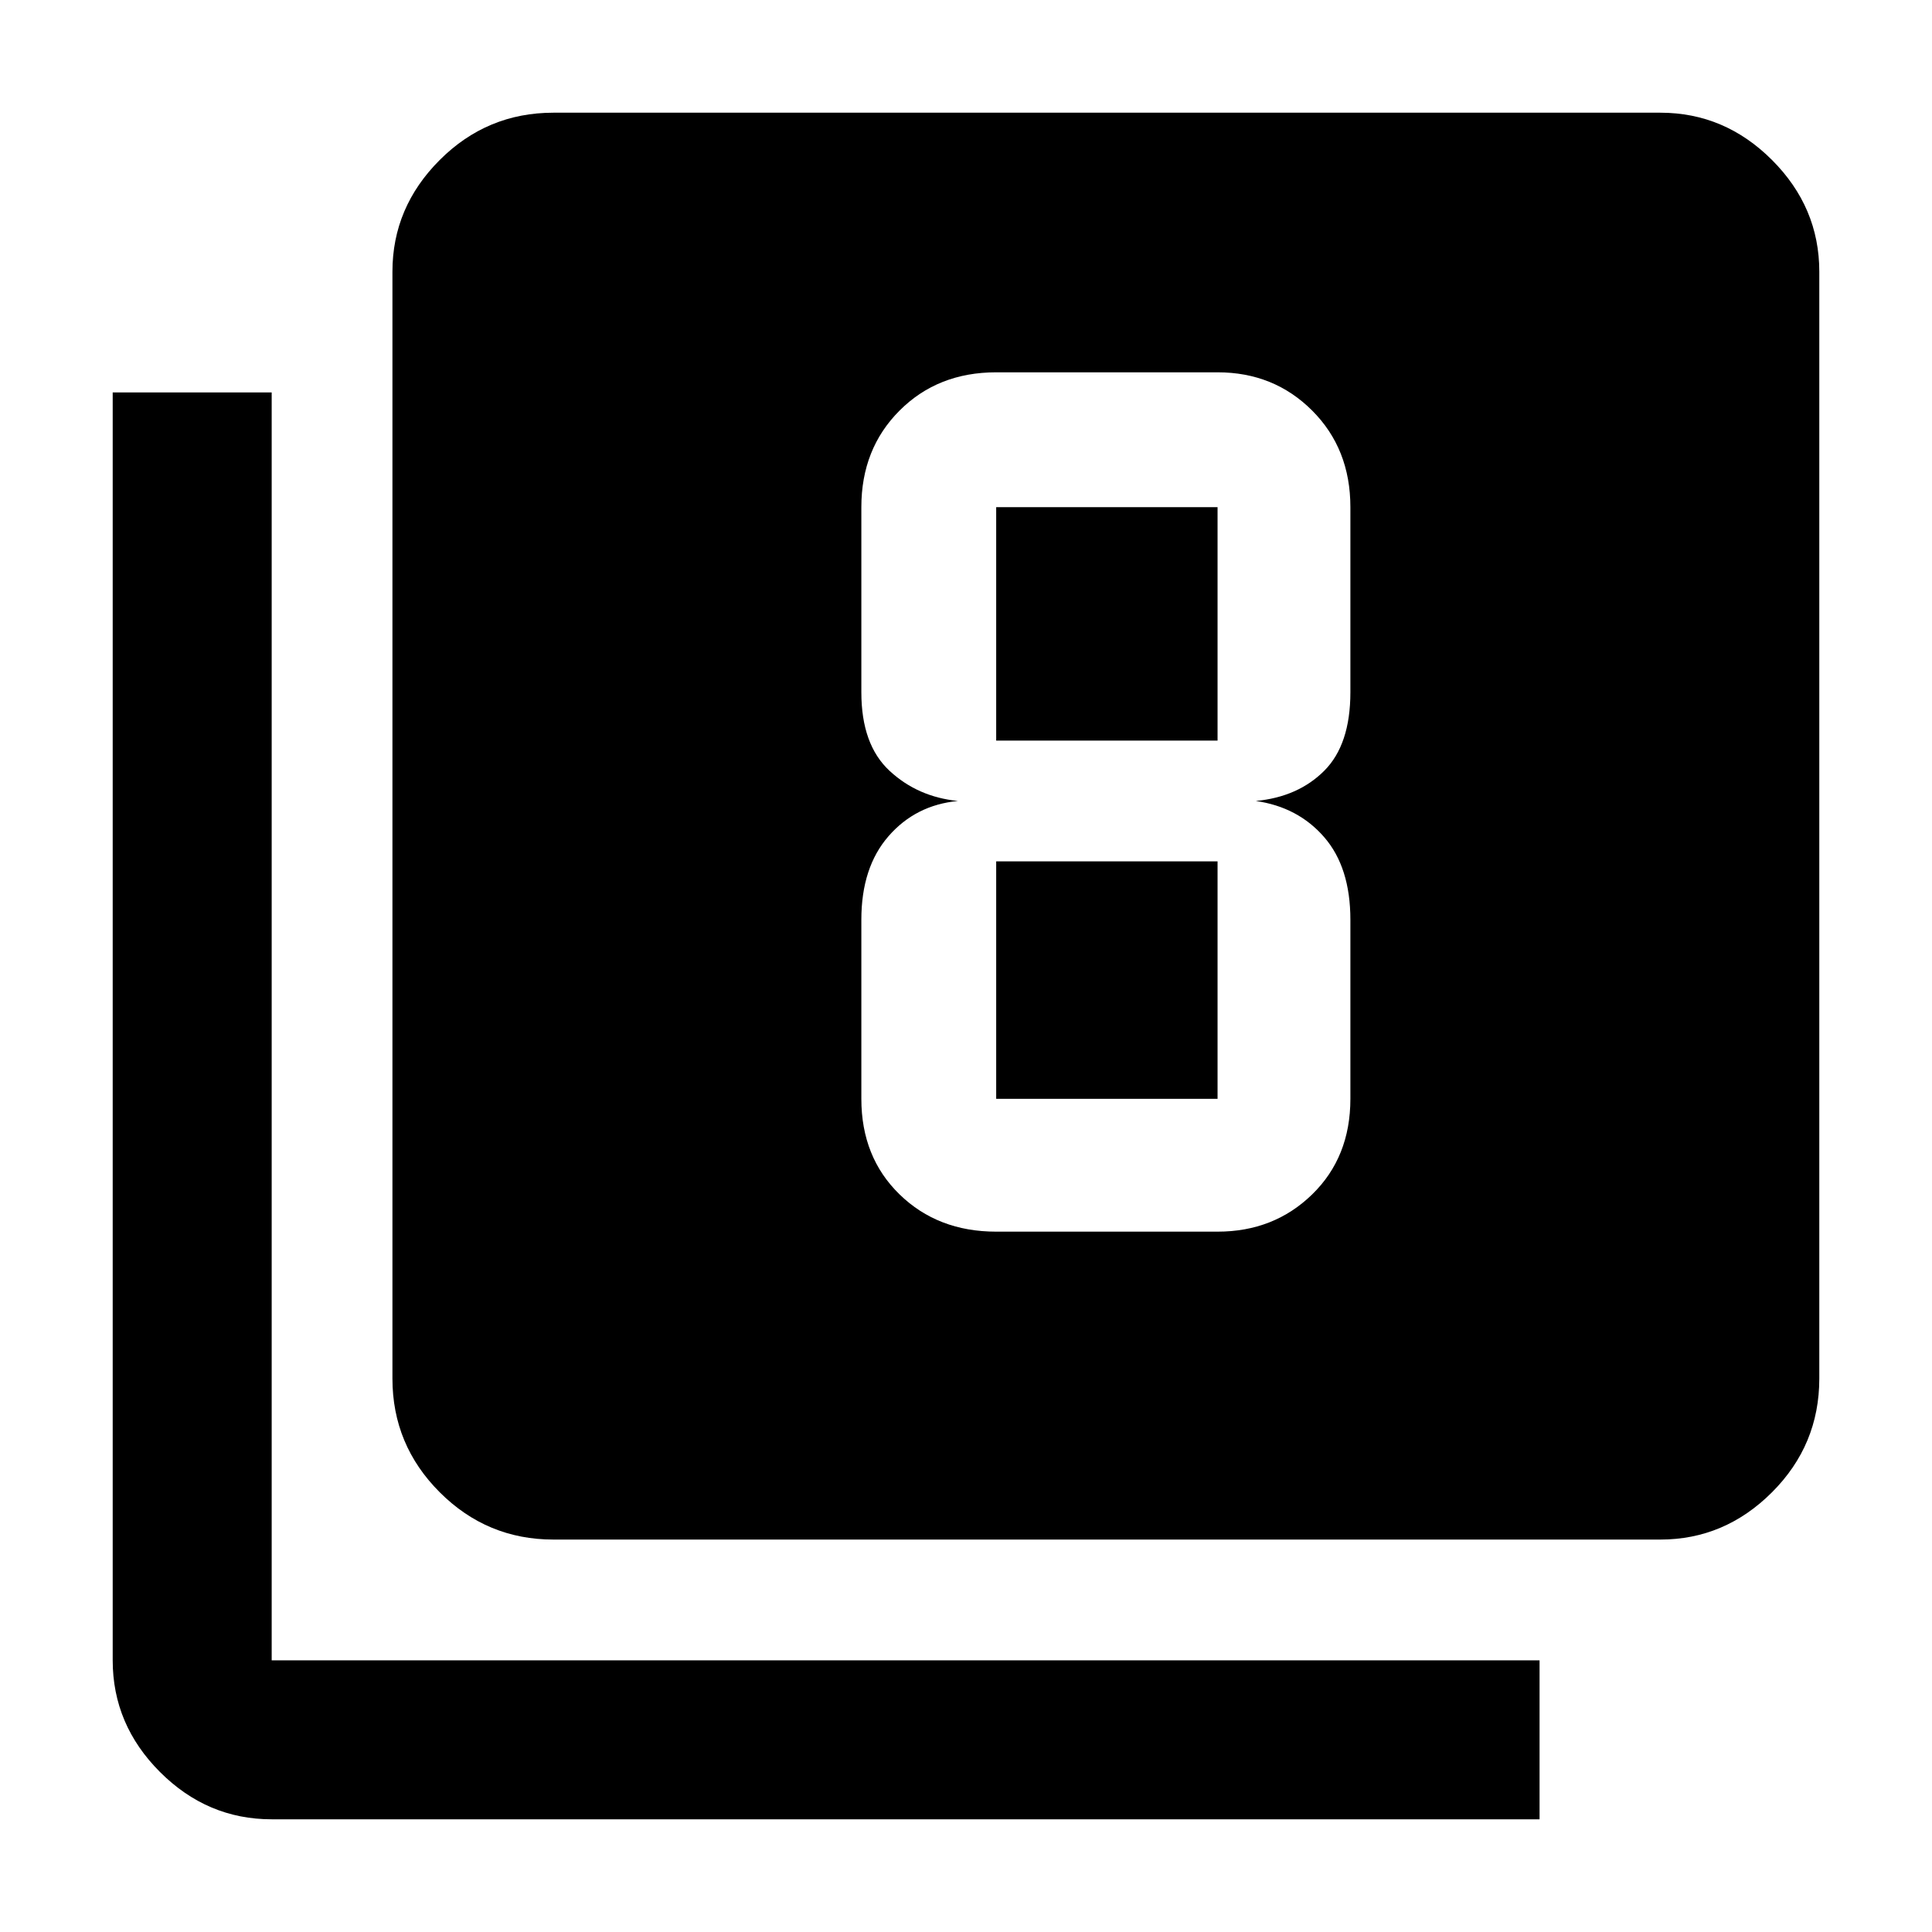 <svg xmlns="http://www.w3.org/2000/svg" height="48" width="48"><path d="M24.75 30.6h5.5q1.4 0 2.35-.925.95-.925.95-2.375v-4.45q0-1.3-.65-2.05-.65-.75-1.7-.9 1.05-.1 1.7-.75.65-.65.65-1.95v-4.6q0-1.45-.95-2.4t-2.35-.95h-5.5q-1.45 0-2.4.95t-.95 2.4v4.6q0 1.3.7 1.95.7.65 1.7.75-1.05.1-1.725.875T21.4 22.85v4.45q0 1.45.95 2.375t2.4.925Zm0-18h5.5v5.8h-5.5v-5.8Zm0 14.7v-5.9h5.5v5.9Zm-11 10.95q-1.65 0-2.825-1.175Q9.75 35.9 9.75 34.25V6.75q0-1.6 1.175-2.775Q12.1 2.8 13.75 2.8h27.5q1.6 0 2.775 1.175Q45.2 5.15 45.2 6.75v27.5q0 1.65-1.175 2.825-1.175 1.175-2.775 1.175Zm-7 6.95q-1.6 0-2.775-1.175Q2.8 42.85 2.8 41.25V9.75h3.95v31.5h31.5v3.95Z"/></svg>